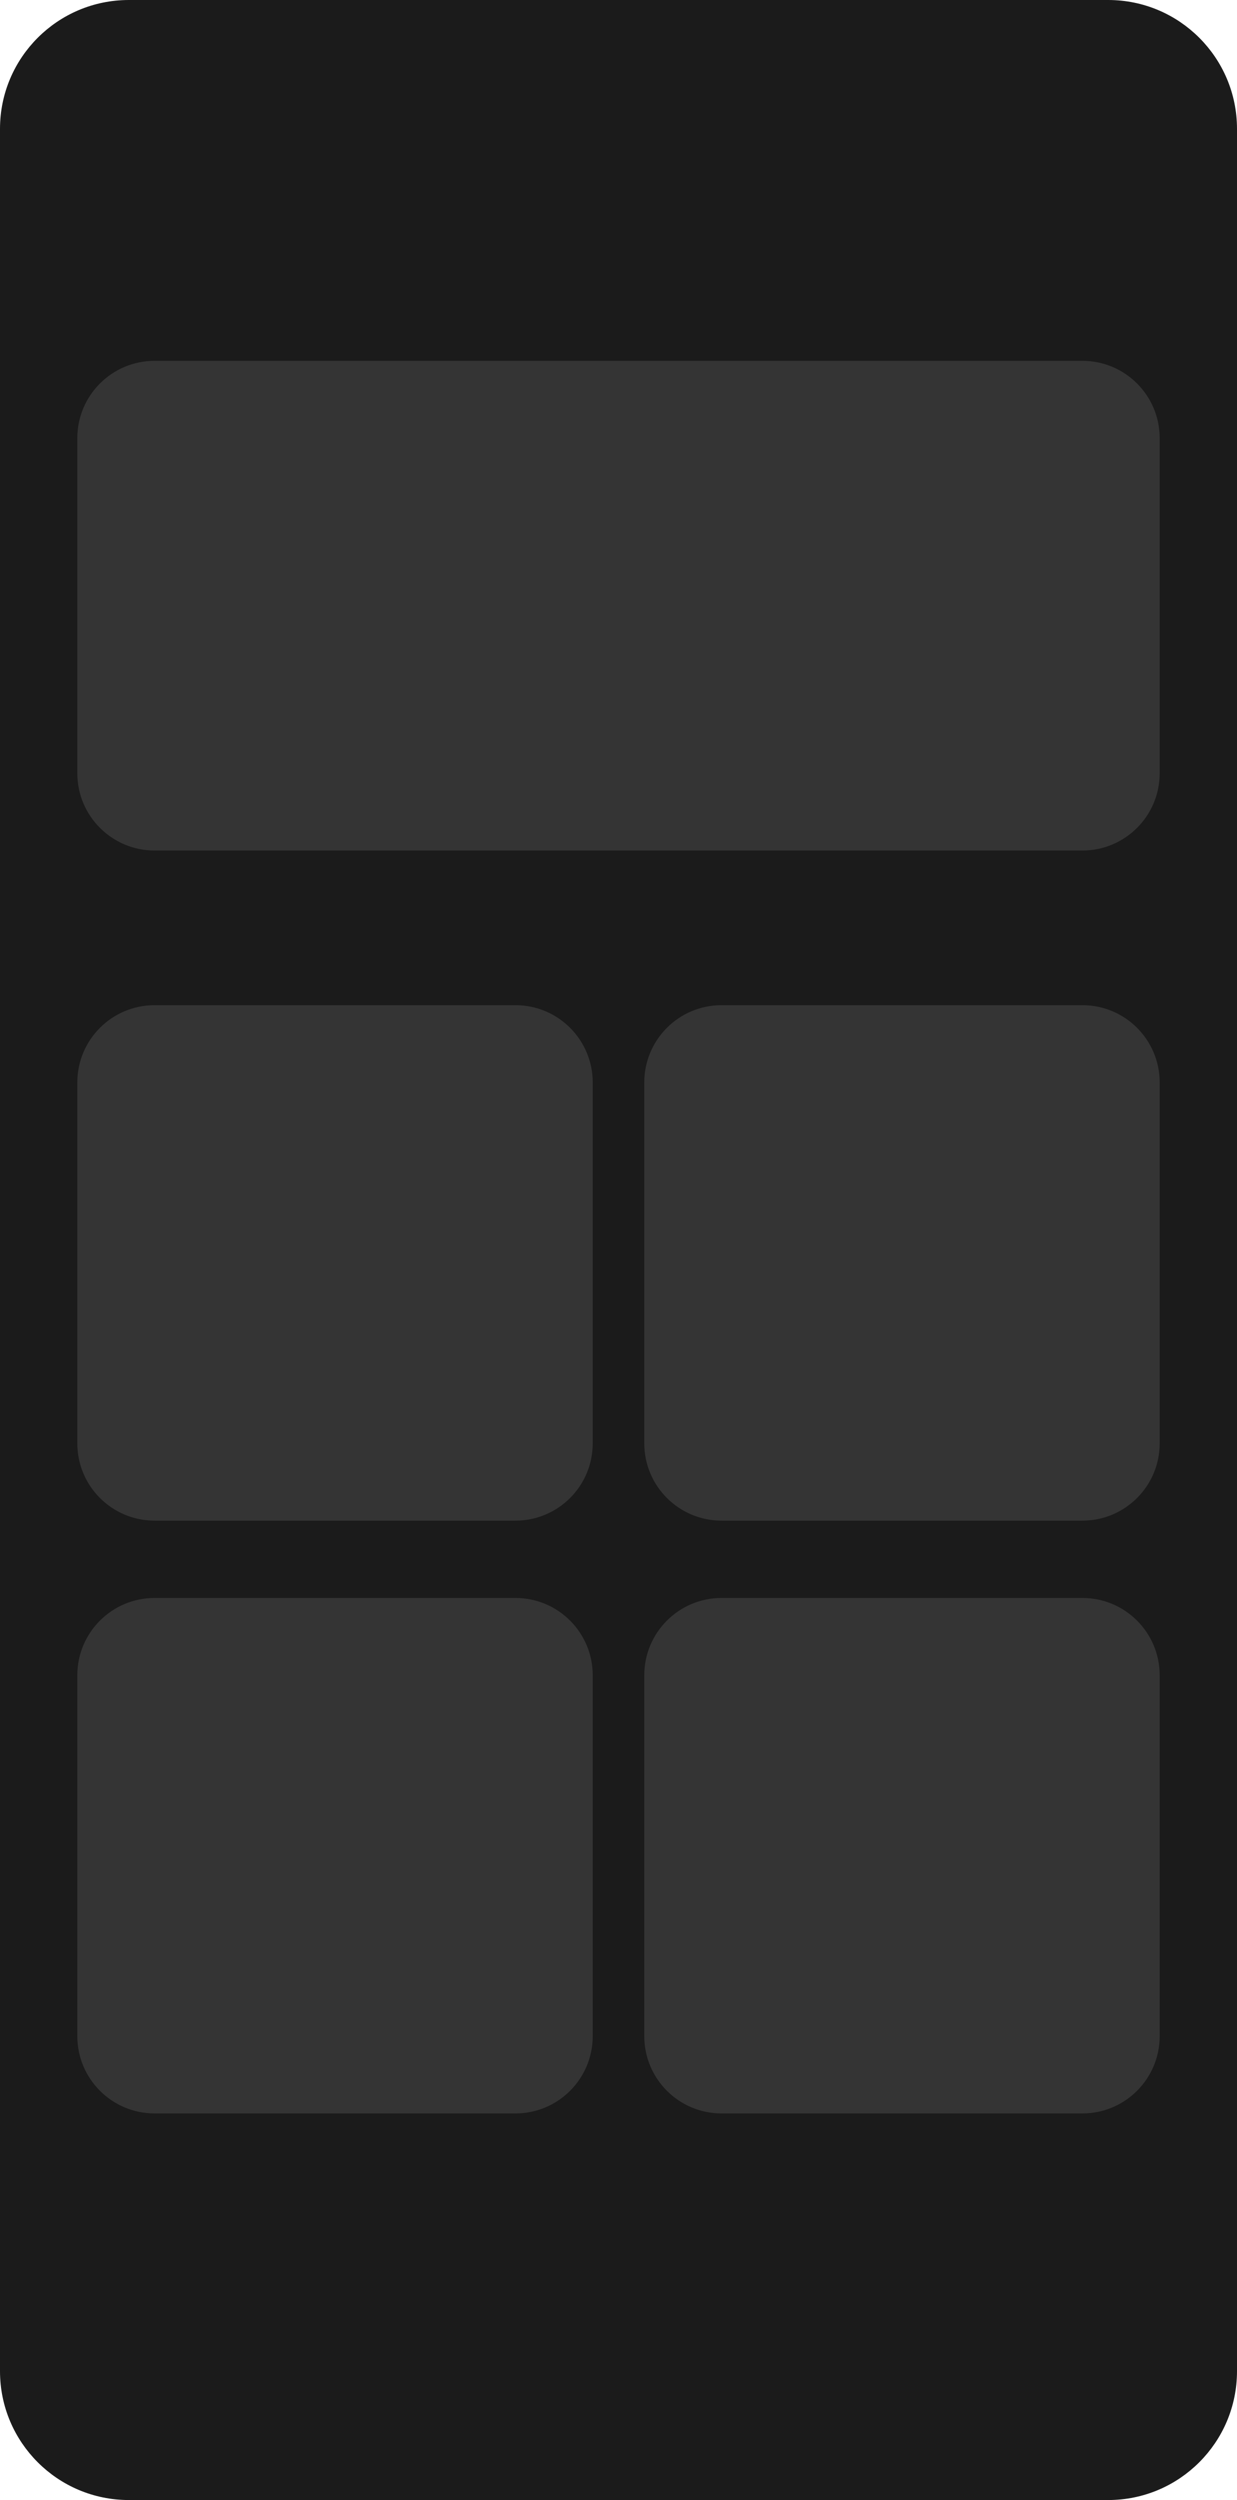 <svg width="48" height="97" viewBox="0 0 48 97" fill="none" xmlns="http://www.w3.org/2000/svg">
<path d="M0 5C0 2.239 2.239 0 5 0H43C45.761 0 48 2.239 48 5V92C48 94.761 45.761 97 43 97H5C2.239 97 0 94.761 0 92V5Z" fill="#1B1B1B"/>
<path d="M3 17C3 15.343 4.343 14 6 14H42C43.657 14 45 15.343 45 17V30C45 31.657 43.657 33 42 33H6C4.343 33 3 31.657 3 30V17Z" fill="#343434"/>
<path d="M3 42C3 40.343 4.343 39 6 39H20C21.657 39 23 40.343 23 42V56C23 57.657 21.657 59 20 59H6C4.343 59 3 57.657 3 56V42Z" fill="#343434"/>
<path d="M3 65C3 63.343 4.343 62 6 62H20C21.657 62 23 63.343 23 65V79C23 80.657 21.657 82 20 82H6C4.343 82 3 80.657 3 79V65Z" fill="#343434"/>
<path d="M25 42C25 40.343 26.343 39 28 39H42C43.657 39 45 40.343 45 42V56C45 57.657 43.657 59 42 59H28C26.343 59 25 57.657 25 56V42Z" fill="#343434"/>
<path d="M25 65C25 63.343 26.343 62 28 62H42C43.657 62 45 63.343 45 65V79C45 80.657 43.657 82 42 82H28C26.343 82 25 80.657 25 79V65Z" fill="#343434"/>
</svg>
